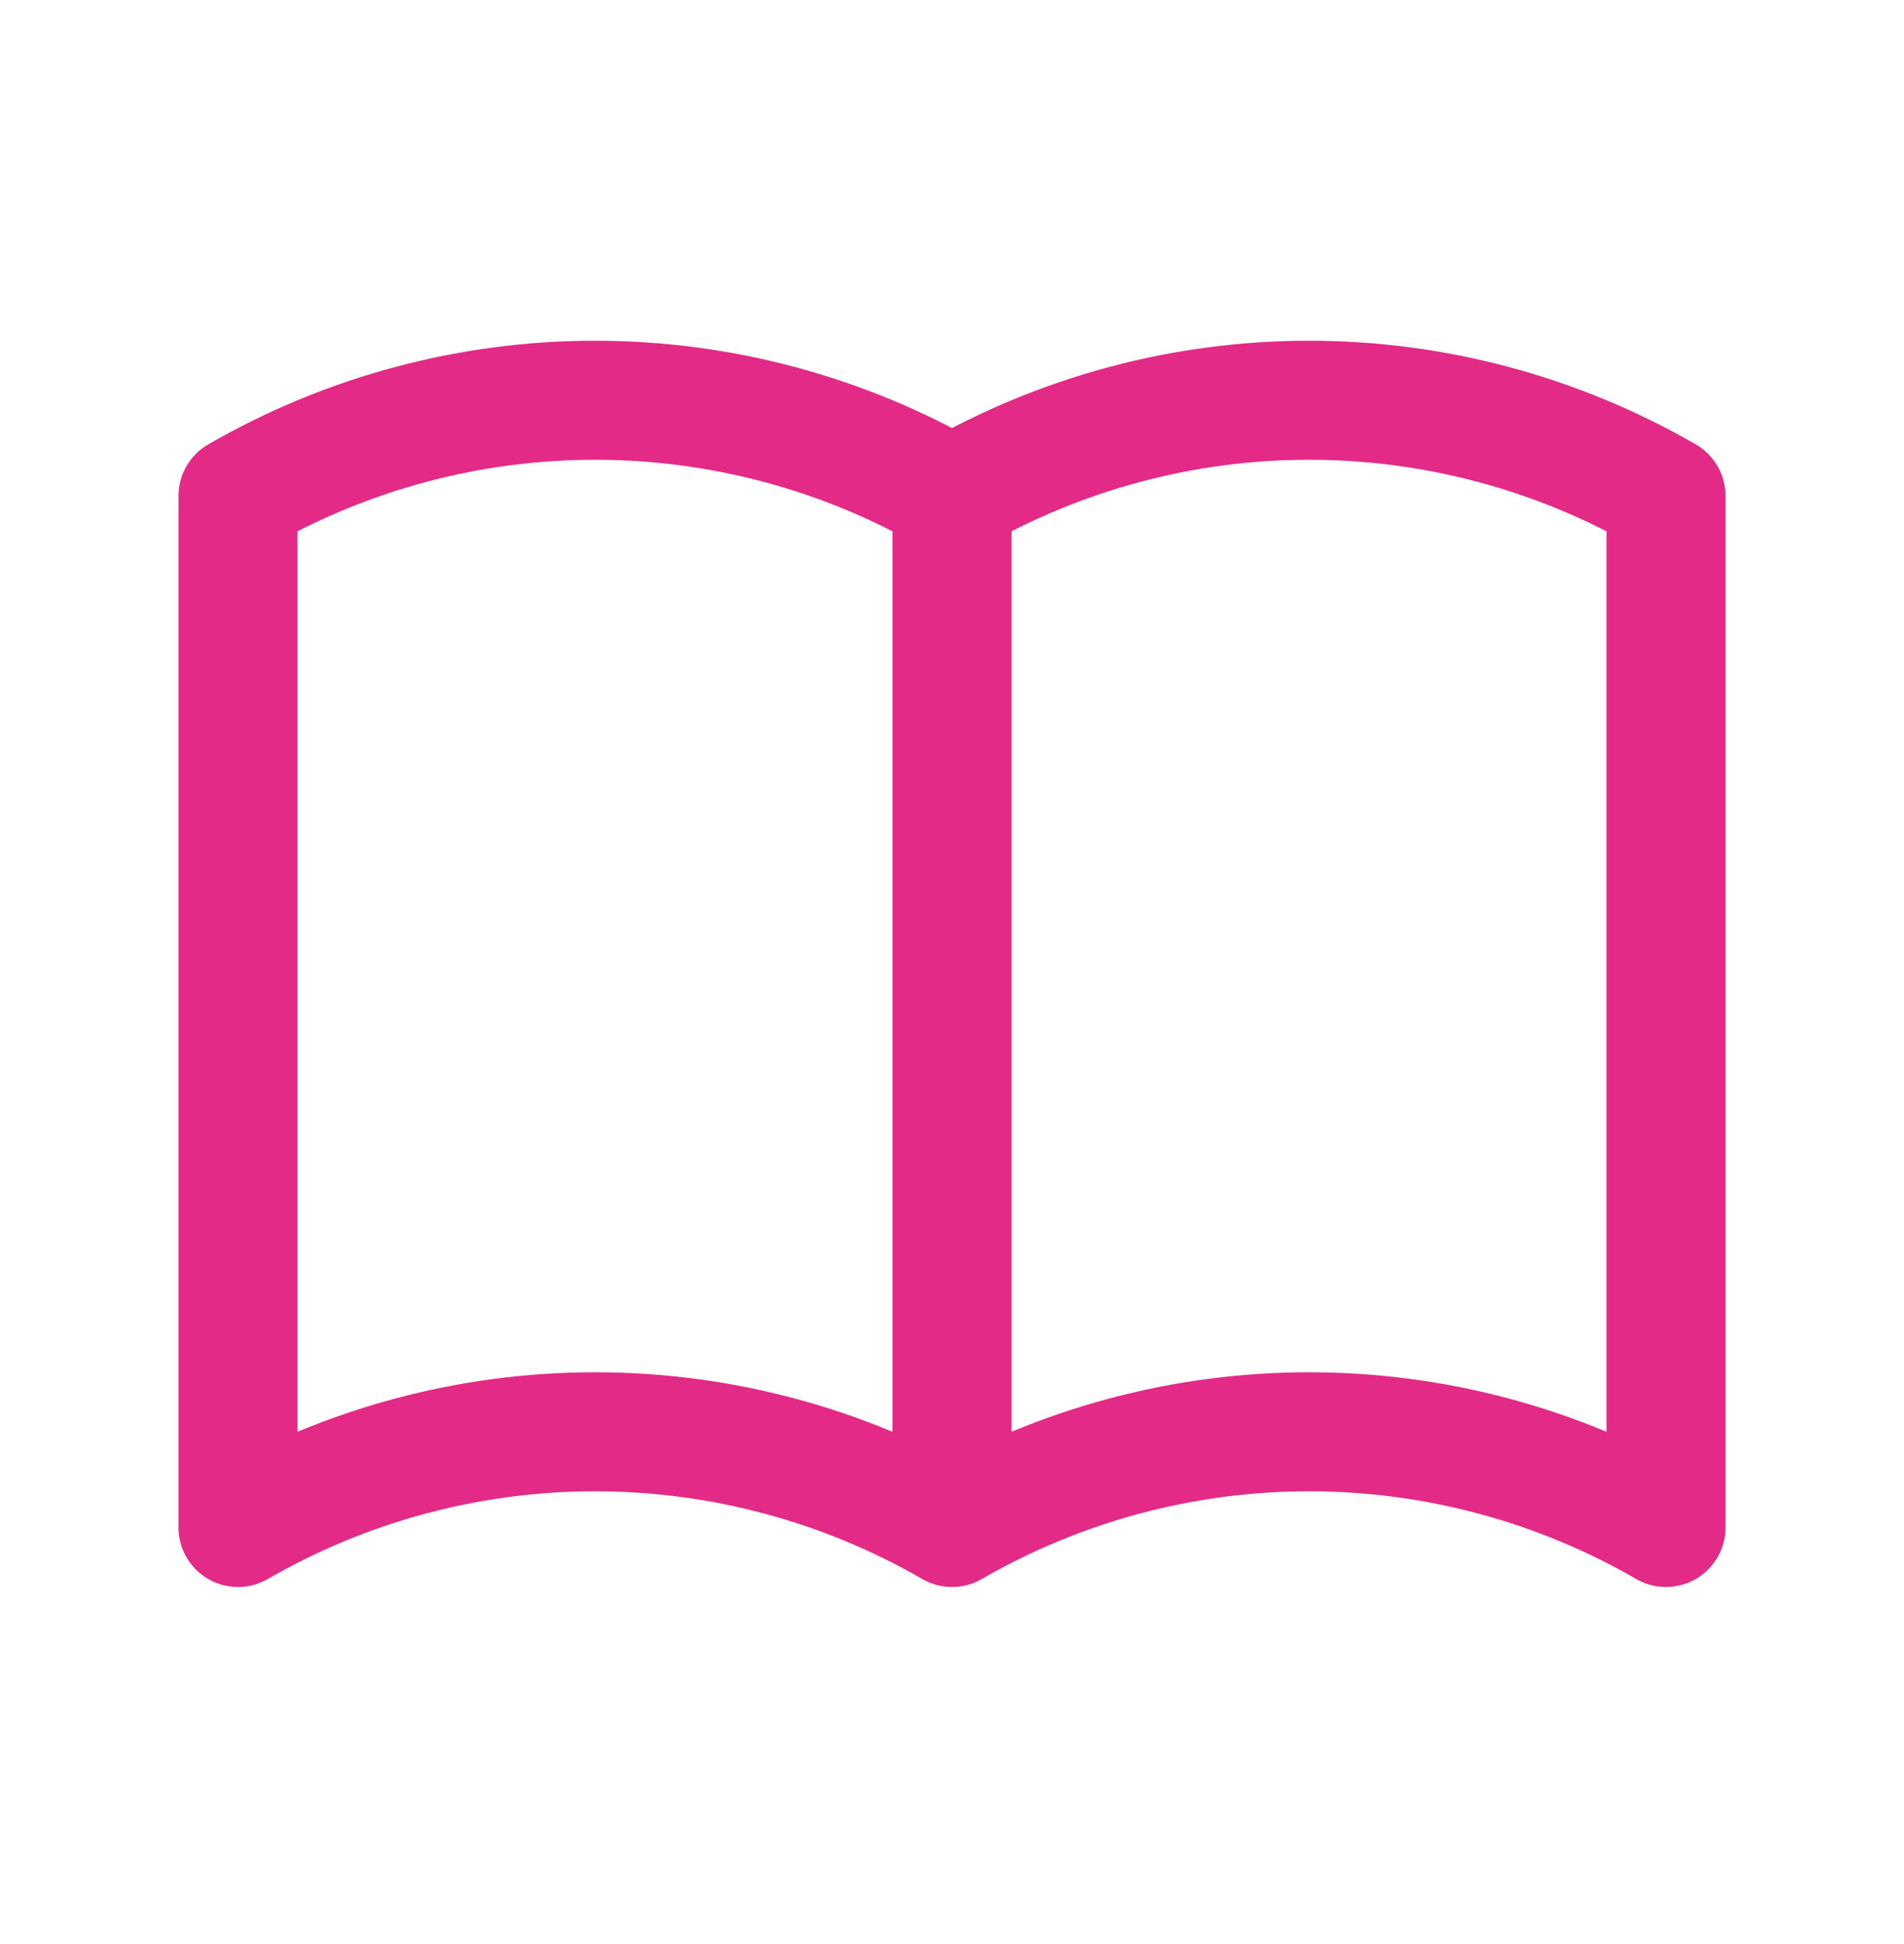<svg width="48" height="49" viewBox="0 0 48 49" fill="none" xmlns="http://www.w3.org/2000/svg">
<path d="M24 38.5C21.264 36.92 18.16 36.088 15 36.088C11.84 36.088 8.736 36.92 6 38.5V12.5C8.736 10.92 11.84 10.088 15 10.088C18.16 10.088 21.264 10.92 24 12.5M24 38.5C26.736 36.92 29.84 36.088 33 36.088C36.16 36.088 39.264 36.92 42 38.5V12.5C39.264 10.92 36.16 10.088 33 10.088C29.84 10.088 26.736 10.92 24 12.5M24 38.5V12.5" stroke="#E22A86" stroke-width="3" stroke-linecap="round" stroke-linejoin="round"/>
</svg>
